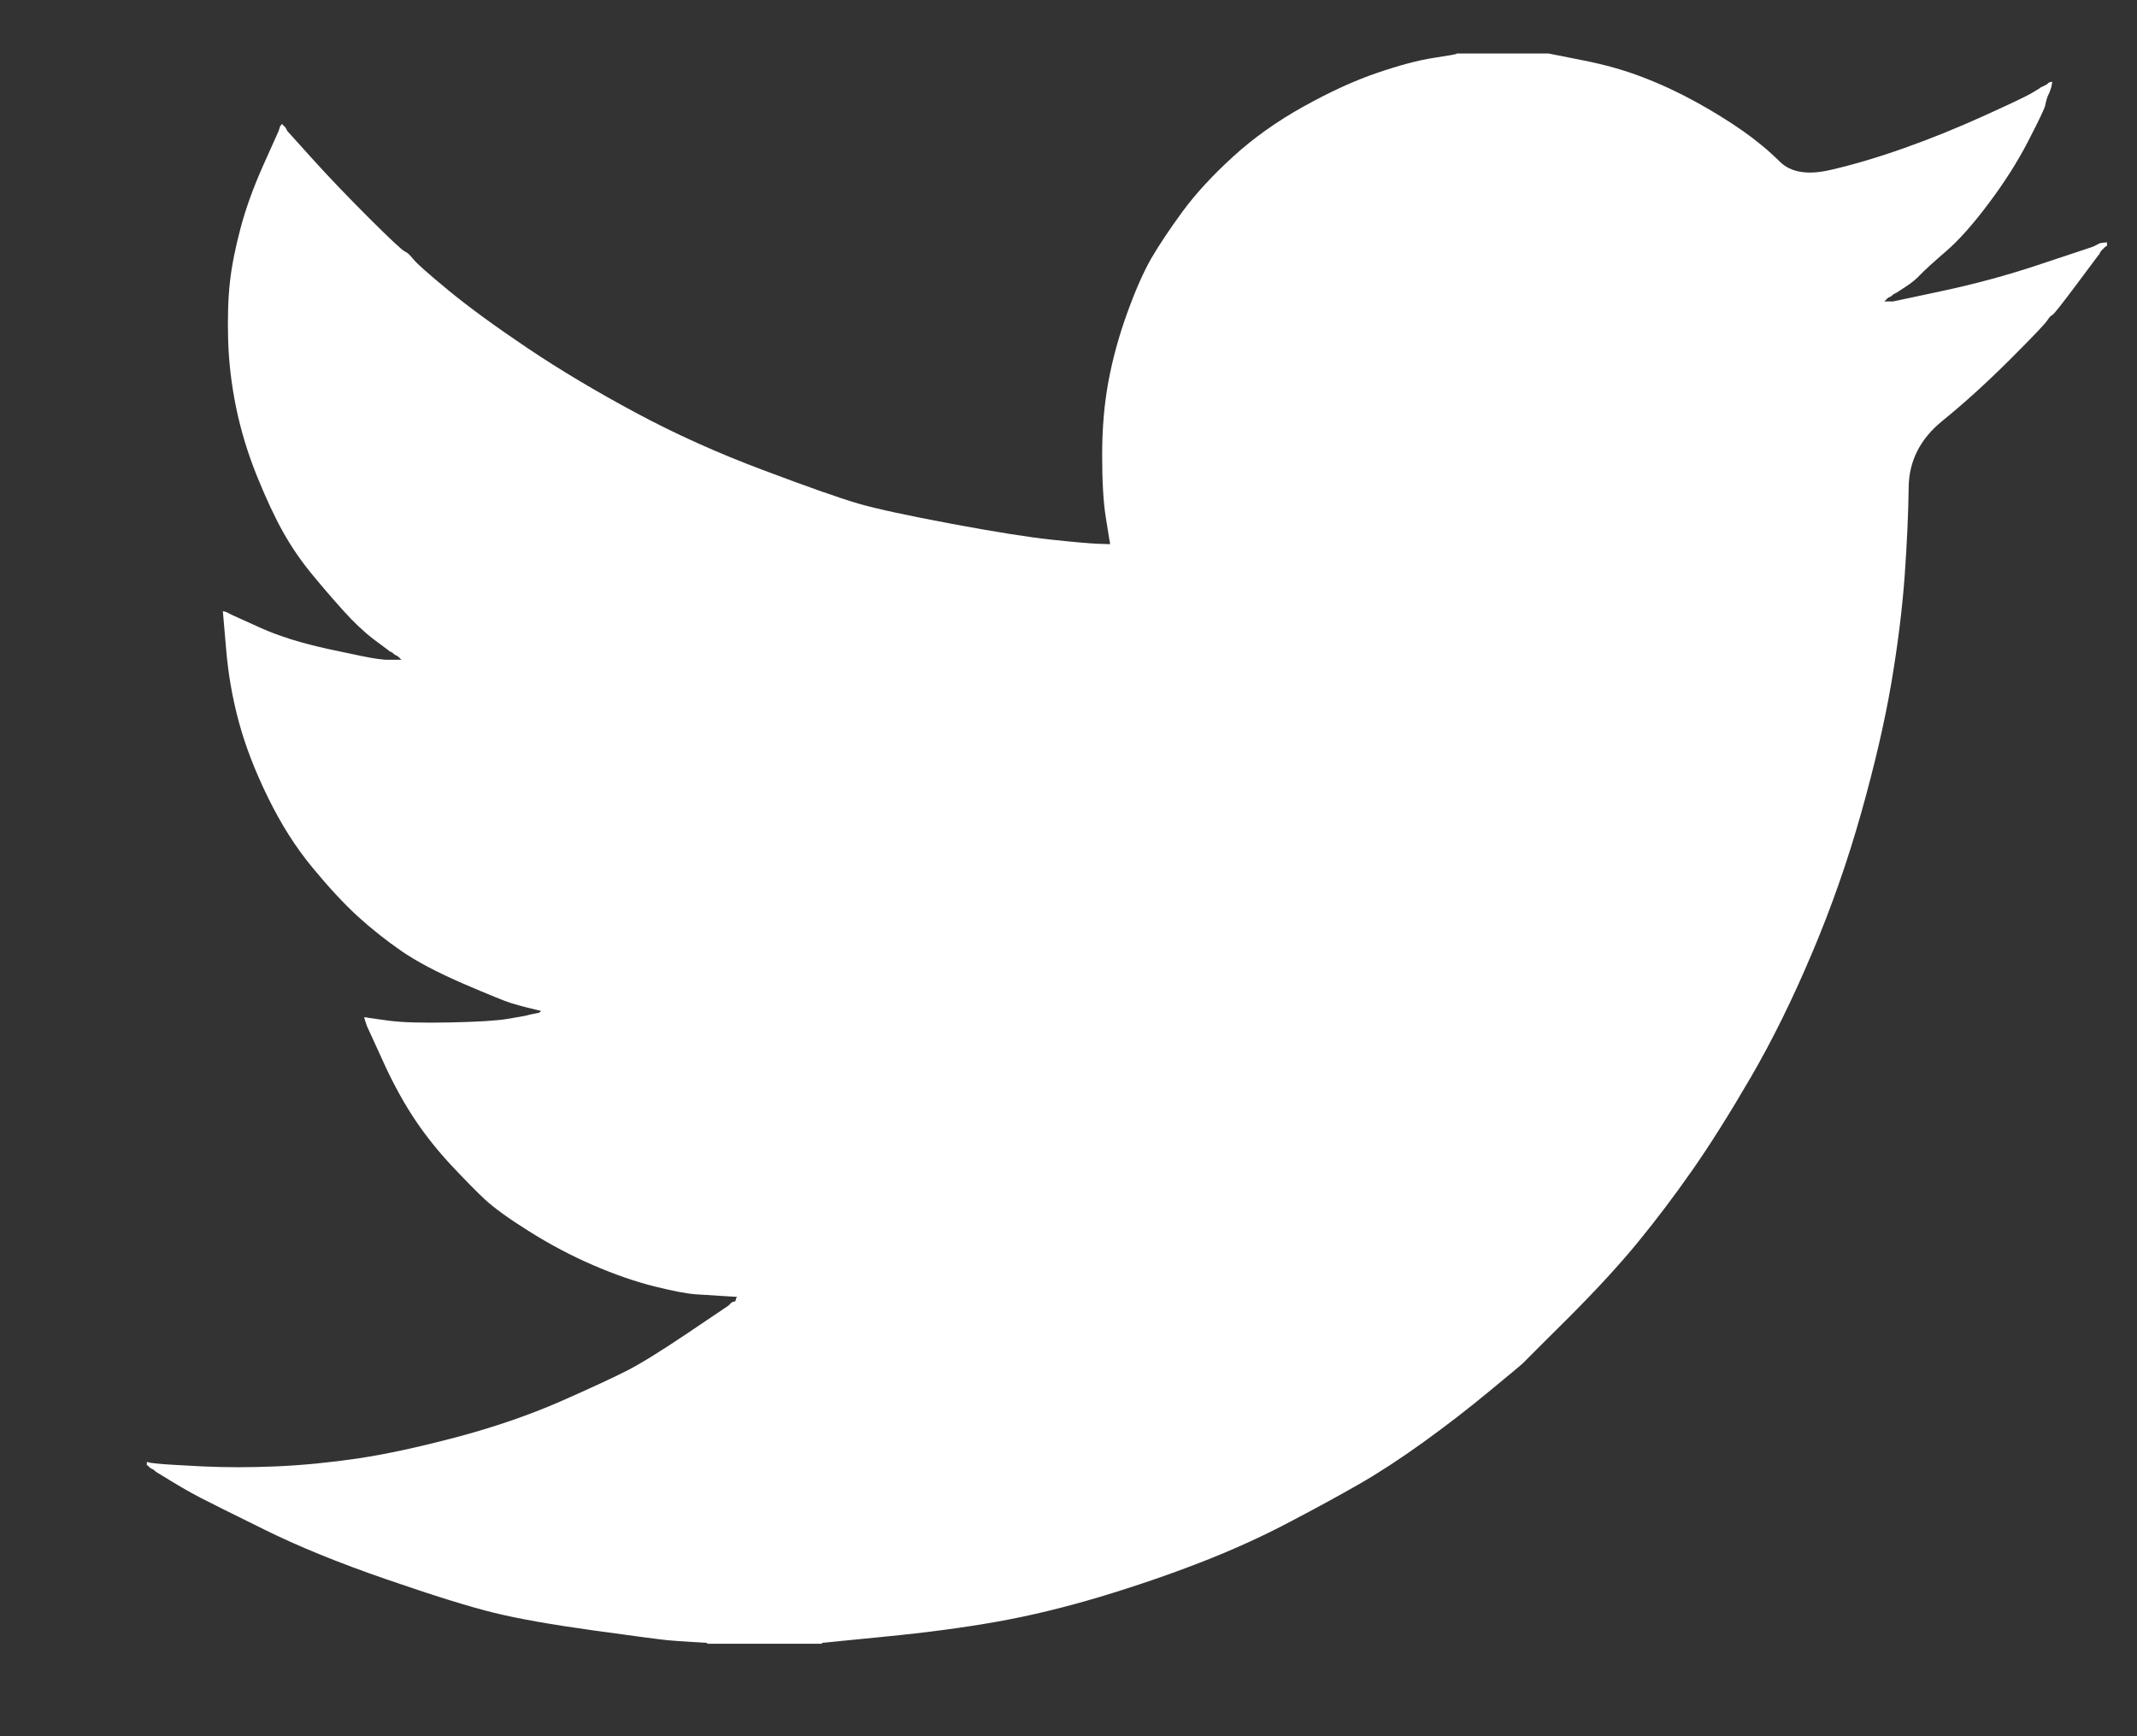<svg width="32" height="26" viewBox="0 0 32 26" fill="none" xmlns="http://www.w3.org/2000/svg">
<rect x="0" y="0" width="32" height="26" fill="#333333" stroke="none"/>
<path d="M21.811 0.806V0.801H23.187L23.69 0.901C24.026 0.966 24.33 1.052 24.603 1.158C24.877 1.263 25.142 1.387 25.398 1.528C25.653 1.669 25.885 1.812 26.094 1.958C26.3 2.103 26.485 2.256 26.649 2.418C26.812 2.582 27.065 2.625 27.409 2.545C27.753 2.466 28.124 2.356 28.521 2.215C28.918 2.074 29.31 1.915 29.698 1.739C30.087 1.563 30.323 1.451 30.408 1.403C30.491 1.354 30.535 1.328 30.54 1.324L30.545 1.316L30.572 1.303L30.598 1.29L30.625 1.277L30.651 1.263L30.657 1.255L30.665 1.25L30.672 1.245L30.678 1.237L30.704 1.229L30.731 1.224L30.725 1.263L30.717 1.303L30.704 1.343L30.691 1.382L30.678 1.409L30.665 1.435L30.651 1.475C30.642 1.501 30.634 1.536 30.625 1.58C30.616 1.625 30.532 1.801 30.373 2.109C30.215 2.417 30.016 2.73 29.778 3.047C29.54 3.365 29.326 3.604 29.137 3.766C28.947 3.93 28.821 4.045 28.759 4.11C28.697 4.177 28.622 4.239 28.534 4.295L28.401 4.382L28.375 4.395L28.349 4.409L28.343 4.417L28.335 4.422L28.327 4.427L28.322 4.435L28.296 4.448L28.269 4.461L28.264 4.469L28.256 4.475L28.248 4.48L28.243 4.488L28.237 4.496L28.23 4.501L28.221 4.506L28.216 4.514H28.349L29.09 4.356C29.584 4.25 30.056 4.122 30.506 3.972L31.22 3.735L31.3 3.708L31.339 3.695L31.366 3.682L31.392 3.669L31.419 3.655L31.445 3.642L31.498 3.634L31.551 3.629V3.682L31.538 3.687L31.525 3.695L31.519 3.703L31.511 3.708L31.503 3.713L31.498 3.721L31.493 3.729L31.485 3.735L31.477 3.74L31.472 3.748L31.466 3.756L31.459 3.761L31.445 3.787L31.432 3.814L31.424 3.819C31.421 3.824 31.308 3.974 31.088 4.269C30.867 4.565 30.748 4.714 30.731 4.718C30.713 4.723 30.688 4.75 30.657 4.797C30.627 4.846 30.439 5.043 30.095 5.387C29.751 5.73 29.414 6.036 29.084 6.304C28.753 6.573 28.585 6.905 28.581 7.297C28.576 7.689 28.556 8.131 28.521 8.624C28.485 9.118 28.419 9.651 28.322 10.223C28.225 10.796 28.075 11.444 27.872 12.166C27.669 12.889 27.422 13.593 27.131 14.28C26.84 14.968 26.536 15.584 26.218 16.131C25.9 16.677 25.609 17.14 25.345 17.518C25.08 17.897 24.811 18.254 24.537 18.589C24.264 18.924 23.918 19.301 23.5 19.72C23.08 20.138 22.85 20.367 22.812 20.407C22.771 20.446 22.598 20.59 22.293 20.841C21.989 21.093 21.663 21.345 21.314 21.597C20.966 21.847 20.646 22.056 20.355 22.223C20.064 22.39 19.713 22.582 19.302 22.797C18.893 23.013 18.45 23.214 17.973 23.399C17.497 23.584 16.994 23.756 16.465 23.915C15.935 24.073 15.424 24.197 14.93 24.285C14.435 24.373 13.875 24.448 13.249 24.509L12.309 24.602V24.615H10.589V24.602L10.364 24.589C10.214 24.58 10.091 24.571 9.993 24.562C9.896 24.553 9.53 24.505 8.895 24.417C8.26 24.329 7.761 24.241 7.4 24.152C7.038 24.064 6.5 23.897 5.785 23.65C5.07 23.404 4.459 23.154 3.951 22.902C3.444 22.652 3.127 22.494 2.998 22.427C2.871 22.361 2.728 22.28 2.569 22.183L2.331 22.038L2.326 22.03L2.318 22.025L2.31 22.02L2.305 22.012L2.278 21.998L2.252 21.985L2.246 21.977L2.238 21.972L2.23 21.967L2.225 21.959L2.22 21.951L2.212 21.945H2.199V21.893L2.225 21.898L2.252 21.906L2.371 21.919C2.45 21.928 2.666 21.941 3.019 21.959C3.372 21.976 3.747 21.976 4.144 21.959C4.541 21.941 4.947 21.901 5.362 21.84C5.776 21.778 6.266 21.672 6.831 21.523C7.395 21.373 7.914 21.195 8.387 20.989C8.858 20.781 9.193 20.626 9.393 20.523C9.59 20.423 9.892 20.236 10.298 19.963L10.906 19.553L10.912 19.546L10.92 19.54L10.928 19.535L10.933 19.527L10.938 19.519L10.946 19.514L10.954 19.509L10.96 19.501L10.986 19.493L11.012 19.487L11.018 19.461L11.026 19.435L11.034 19.429L11.039 19.421L10.827 19.408C10.686 19.399 10.549 19.39 10.417 19.382C10.284 19.373 10.077 19.333 9.795 19.263C9.513 19.192 9.208 19.087 8.882 18.946C8.555 18.805 8.238 18.637 7.929 18.443C7.62 18.25 7.397 18.088 7.259 17.96C7.123 17.833 6.947 17.653 6.73 17.421C6.515 17.186 6.328 16.946 6.169 16.699C6.01 16.452 5.858 16.168 5.714 15.845L5.494 15.364L5.481 15.325L5.467 15.285L5.46 15.258L5.454 15.232L5.494 15.237L5.534 15.245L5.825 15.285C6.019 15.311 6.323 15.32 6.738 15.311C7.153 15.303 7.439 15.285 7.598 15.258C7.757 15.232 7.854 15.214 7.889 15.206L7.942 15.192L8.008 15.179L8.075 15.166L8.08 15.158L8.088 15.153L8.096 15.148L8.101 15.139L8.048 15.126L7.995 15.113L7.942 15.1L7.889 15.087L7.836 15.073C7.801 15.065 7.739 15.047 7.651 15.021C7.563 14.994 7.325 14.897 6.936 14.73C6.548 14.562 6.239 14.399 6.01 14.241C5.78 14.082 5.561 13.908 5.354 13.72C5.147 13.53 4.92 13.285 4.673 12.985C4.426 12.686 4.206 12.338 4.012 11.941C3.818 11.545 3.672 11.166 3.575 10.805C3.478 10.446 3.415 10.079 3.385 9.708L3.337 9.153L3.363 9.158L3.39 9.166L3.416 9.179L3.443 9.193L3.469 9.206L3.496 9.219L3.906 9.404C4.179 9.527 4.519 9.633 4.925 9.721C5.331 9.809 5.573 9.858 5.653 9.867L5.772 9.88H6.01L6.005 9.872L5.997 9.867L5.989 9.861L5.984 9.853L5.978 9.845L5.97 9.84L5.962 9.835L5.957 9.827L5.931 9.814L5.904 9.8L5.899 9.793L5.891 9.787L5.883 9.782L5.878 9.774L5.851 9.761L5.825 9.748L5.819 9.74C5.814 9.736 5.738 9.68 5.592 9.571C5.447 9.46 5.295 9.316 5.137 9.14C4.978 8.964 4.819 8.778 4.66 8.585C4.501 8.39 4.359 8.183 4.237 7.964C4.113 7.743 3.983 7.463 3.845 7.123C3.709 6.785 3.606 6.444 3.535 6.1C3.465 5.757 3.425 5.417 3.416 5.083C3.407 4.748 3.416 4.461 3.443 4.224C3.469 3.986 3.522 3.717 3.602 3.417C3.681 3.118 3.796 2.801 3.946 2.466L4.171 1.964L4.184 1.924L4.197 1.884L4.205 1.879L4.21 1.871L4.216 1.863L4.223 1.858L4.231 1.863L4.237 1.871L4.242 1.879L4.25 1.884L4.258 1.89L4.263 1.898L4.268 1.906L4.276 1.911L4.29 1.937L4.303 1.964L4.311 1.969L4.316 1.977L4.673 2.373C4.912 2.638 5.194 2.933 5.52 3.259C5.847 3.585 6.028 3.754 6.063 3.766C6.098 3.78 6.142 3.821 6.195 3.888C6.248 3.953 6.425 4.109 6.725 4.356C7.025 4.602 7.417 4.889 7.902 5.215C8.388 5.541 8.926 5.862 9.517 6.179C10.108 6.497 10.743 6.783 11.423 7.038C12.102 7.294 12.578 7.461 12.852 7.541C13.125 7.62 13.593 7.721 14.255 7.845C14.916 7.968 15.415 8.047 15.75 8.082C16.085 8.118 16.315 8.138 16.438 8.143L16.623 8.149L16.618 8.109L16.61 8.069L16.557 7.739C16.522 7.519 16.504 7.21 16.504 6.814C16.504 6.417 16.535 6.052 16.597 5.717C16.659 5.382 16.751 5.043 16.875 4.699C16.998 4.356 17.119 4.08 17.238 3.872C17.358 3.666 17.515 3.431 17.709 3.166C17.903 2.902 18.154 2.629 18.463 2.347C18.772 2.065 19.125 1.814 19.522 1.594C19.919 1.373 20.285 1.206 20.62 1.092C20.955 0.977 21.238 0.902 21.467 0.867C21.696 0.832 21.811 0.811 21.811 0.806V0.806Z" fill="white"/>
</svg>
